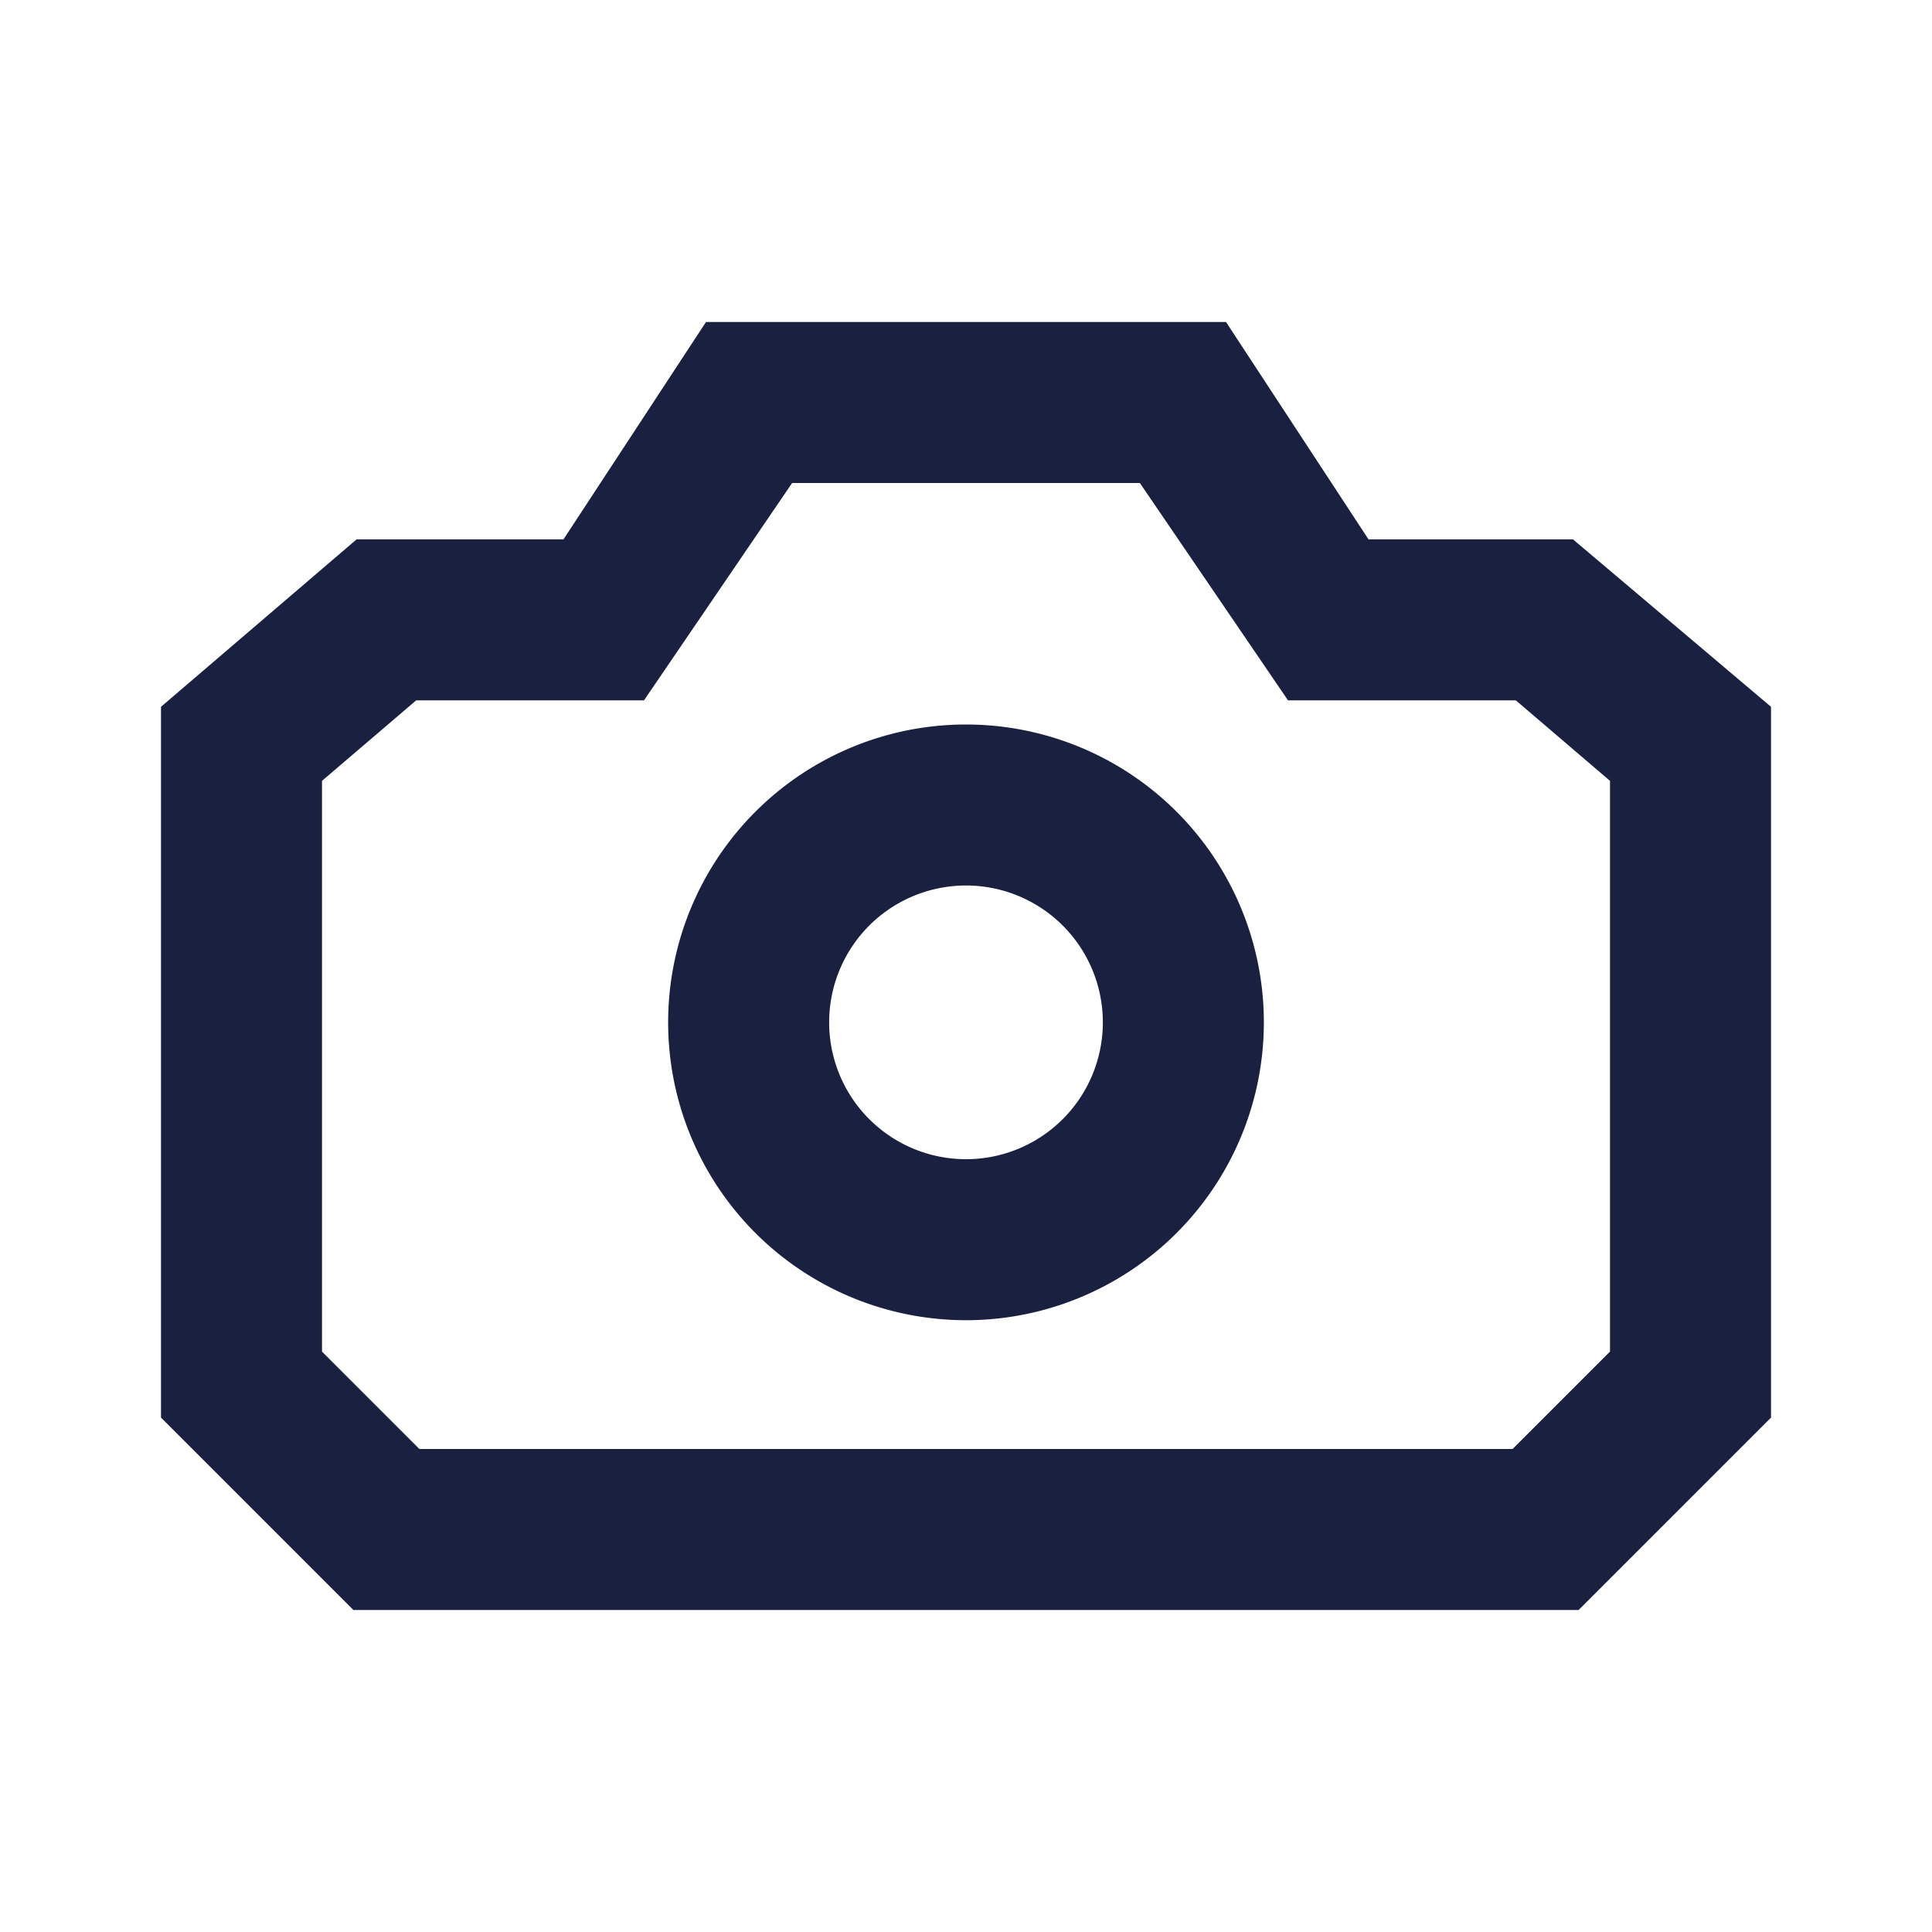 <svg id="camera" xmlns="http://www.w3.org/2000/svg" width="24" height="24" viewBox="0 0 24 24">
  <g id="Layer_3" data-name="Layer 3">
    <rect id="Rectangle_2850" data-name="Rectangle 2850" width="24" height="24" fill="none"/>
  </g>
  <g id="Layer_2" data-name="Layer 2">
    <path id="Path_887" data-name="Path 887" d="M19.61,20H4.39L2,17.61V8.78L4.43,6.7H7L8.77,4h6.46L17,6.7h2.54L22,8.78v8.83ZM5.21,18H18.79L20,16.79V9.7l-1.17-1H16L14.16,6H9.84L8,8.7H5.17L4,9.7v7.09Z" fill="#1a2040"/>
    <path id="Path_888" data-name="Path 888" d="M12,16.4a3.7,3.7,0,1,1,3.7-3.7A3.7,3.7,0,0,1,12,16.4ZM12,11a1.7,1.7,0,1,0,1.7,1.7A1.7,1.7,0,0,0,12,11Z" fill="#1a2040"/>
  </g>
</svg>
